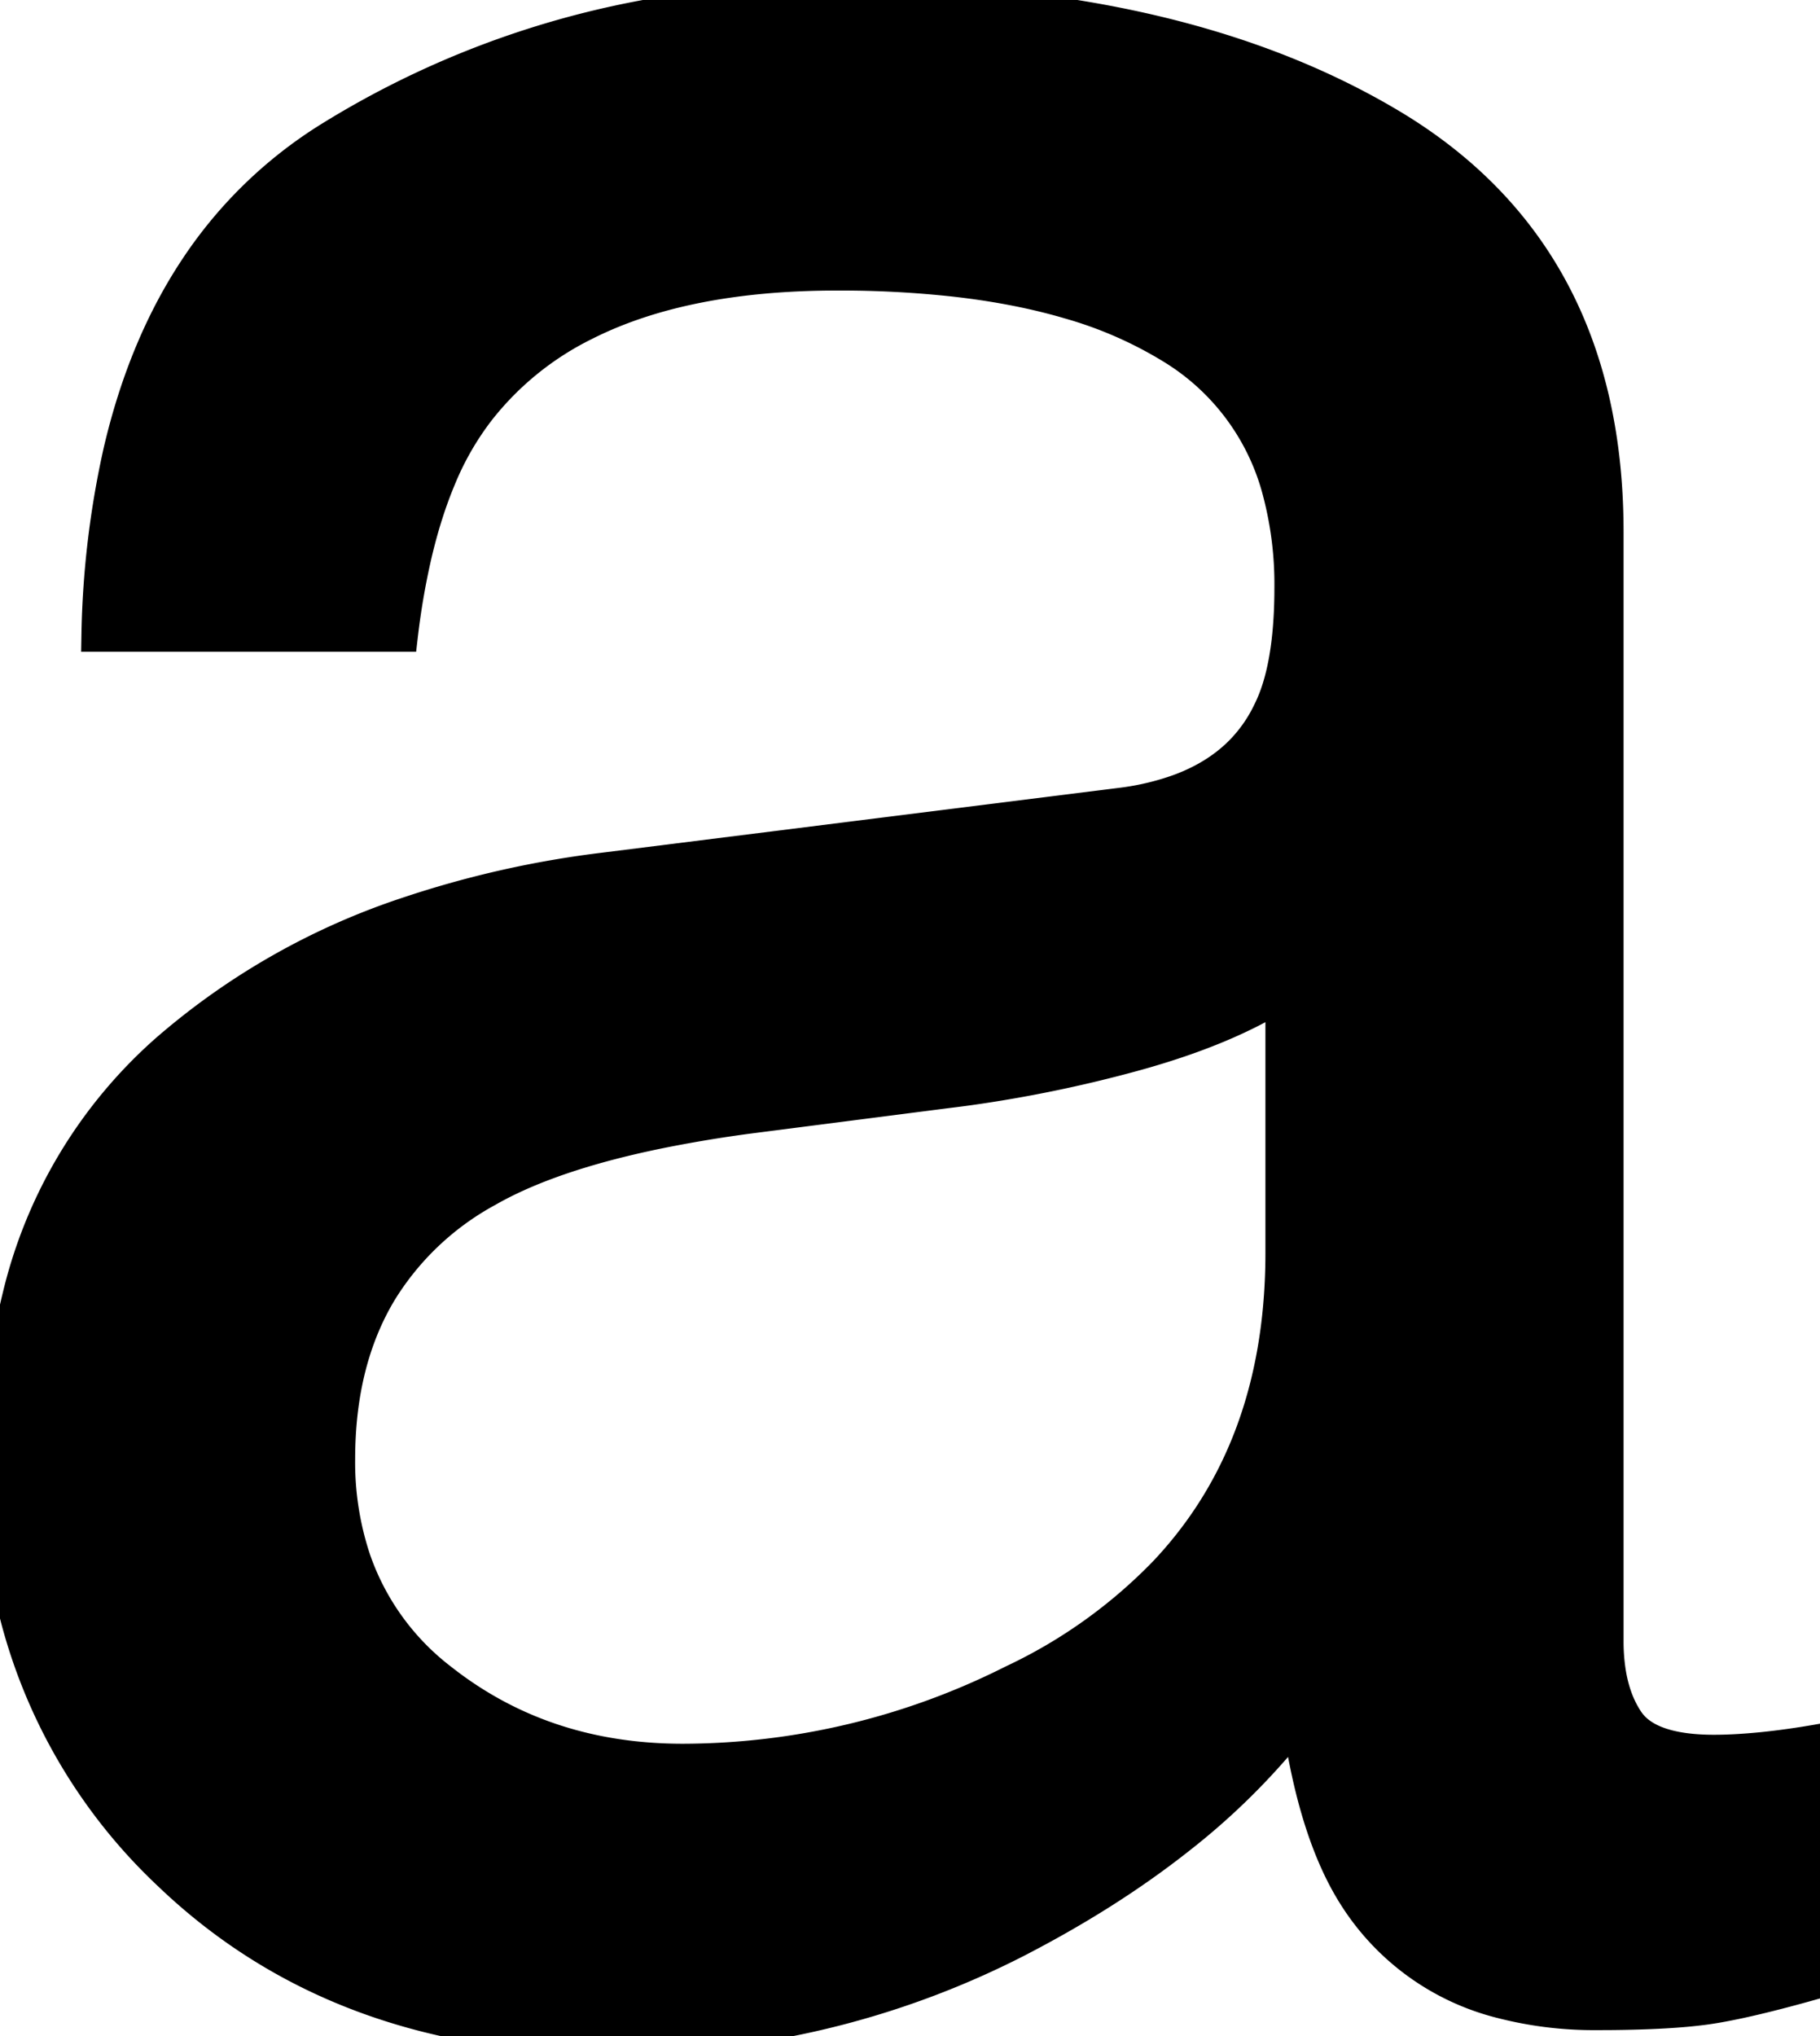 <svg width="49.464" height="55.324" viewBox="0 0 49.464 55.324" xmlns="http://www.w3.org/2000/svg"><g id="svgGroup" stroke-linecap="round" fill-rule="evenodd" font-size="9pt" stroke="#000" stroke-width="0.25mm" fill="#000" style="stroke:#000;stroke-width:0.25mm;fill:#000"><path d="M 16.456 23.633 L 30.469 21.876 A 7.281 7.281 0 0 0 32.071 21.496 Q 33.096 21.116 33.768 20.426 A 4.046 4.046 0 0 0 34.522 19.336 Q 35.082 18.216 35.107 16.158 A 15.982 15.982 0 0 0 35.108 15.967 A 9.885 9.885 0 0 0 34.796 13.4 A 6.513 6.513 0 0 0 31.91 9.449 A 11.212 11.212 0 0 0 29.057 8.194 Q 27.662 7.784 25.971 7.592 A 28.554 28.554 0 0 0 22.755 7.422 Q 18.583 7.422 15.882 8.785 A 8.372 8.372 0 0 0 12.989 11.133 A 8.016 8.016 0 0 0 11.92 12.997 Q 11.533 13.921 11.266 15.059 A 20.14 20.14 0 0 0 10.889 17.237 L 2.686 17.237 A 24.627 24.627 0 0 1 3.281 12.264 Q 3.954 9.384 5.374 7.264 A 11.85 11.85 0 0 1 8.961 3.785 A 24.739 24.739 0 0 1 19.56 0.182 A 31.038 31.038 0 0 1 22.95 0.001 A 39.621 39.621 0 0 1 29.135 0.455 Q 34.249 1.264 37.94 3.516 Q 43.653 7.032 43.653 14.454 L 43.653 44.581 A 5.447 5.447 0 0 0 43.719 45.457 Q 43.846 46.233 44.215 46.778 Q 44.776 47.608 46.583 47.608 Q 47.131 47.608 47.807 47.544 A 18.207 18.207 0 0 0 47.901 47.535 Q 48.633 47.461 49.464 47.315 L 49.464 53.809 Q 47.413 54.395 46.339 54.542 Q 45.368 54.674 43.76 54.687 A 44.189 44.189 0 0 1 43.409 54.688 A 10.026 10.026 0 0 1 40.814 54.373 A 6.589 6.589 0 0 1 36.817 51.465 Q 36.062 50.263 35.62 48.361 A 19.963 19.963 0 0 1 35.303 46.631 A 18.62 18.62 0 0 1 32.032 49.915 Q 30.103 51.441 27.589 52.735 A 23.63 23.63 0 0 1 17.444 55.307 A 27.786 27.786 0 0 1 16.505 55.323 Q 9.229 55.323 4.615 50.904 A 14.614 14.614 0 0 1 0.005 40.257 A 18.82 18.82 0 0 1 0.001 39.844 A 18.737 18.737 0 0 1 0.537 35.229 A 12.881 12.881 0 0 1 4.542 28.565 A 19.126 19.126 0 0 1 11.103 24.836 A 27.003 27.003 0 0 1 16.456 23.633 Z M 34.864 34.034 L 34.864 26.954 Q 33.544 27.794 31.601 28.404 A 22.262 22.262 0 0 1 30.714 28.663 A 35.81 35.81 0 0 1 26.345 29.56 A 32.501 32.501 0 0 1 25.733 29.639 L 20.411 30.323 A 36.049 36.049 0 0 0 17.781 30.764 Q 15.232 31.297 13.62 32.116 A 8.959 8.959 0 0 0 13.233 32.325 A 7.773 7.773 0 0 0 10.324 35.077 Q 9.18 36.977 9.18 39.649 A 8.39 8.39 0 0 0 9.605 42.379 A 7.004 7.004 0 0 0 11.964 45.655 Q 14.747 47.852 18.555 47.852 A 20.042 20.042 0 0 0 27.54 45.704 A 14.098 14.098 0 0 0 31.7 42.726 Q 34.37 39.887 34.787 35.651 A 16.499 16.499 0 0 0 34.864 34.034 Z" vector-effect="non-scaling-stroke"/></g></svg>

